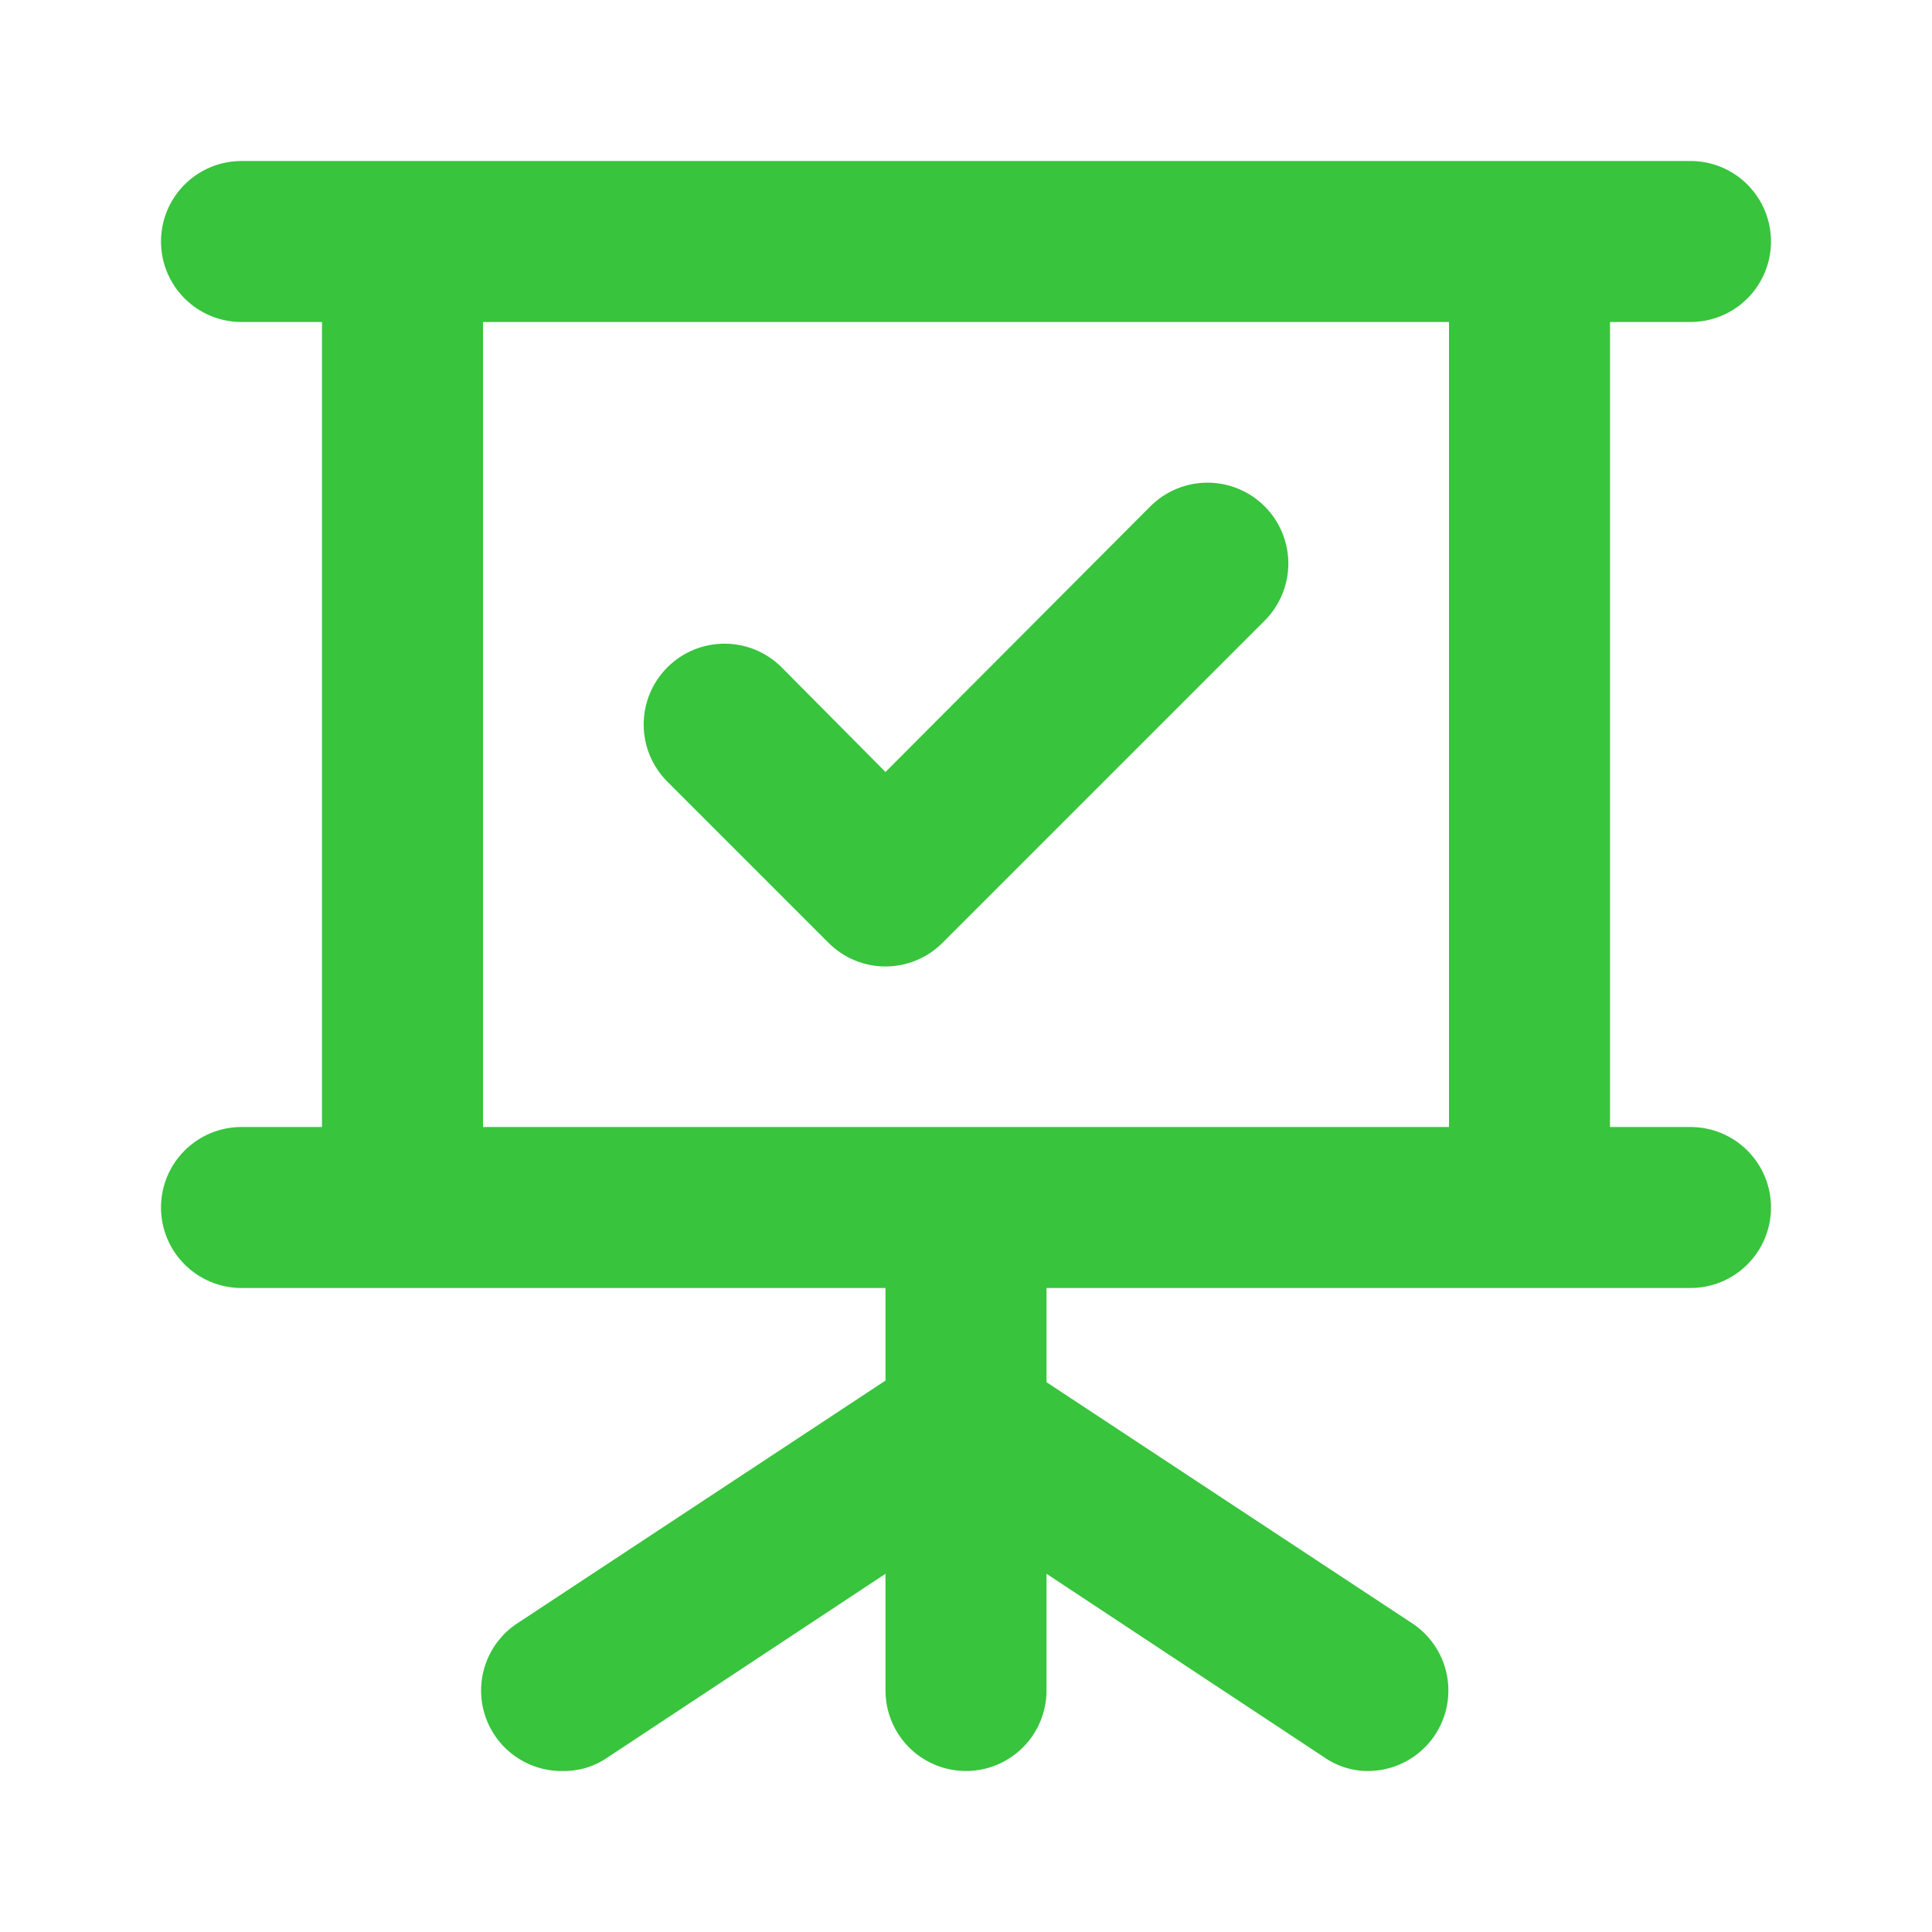 <svg width="234" height="234" viewBox="0 0 234 234" fill="none" xmlns="http://www.w3.org/2000/svg">
<path d="M100.327 114.173C101.234 115.086 102.312 115.812 103.5 116.307C104.689 116.802 105.963 117.057 107.25 117.057C108.537 117.057 109.811 116.802 111 116.307C112.188 115.812 113.266 115.086 114.173 114.173L153.173 75.172C154.082 74.263 154.803 73.184 155.295 71.996C155.787 70.809 156.04 69.536 156.04 68.25C156.04 66.964 155.787 65.691 155.295 64.504C154.803 63.316 154.082 62.237 153.173 61.328C152.263 60.418 151.184 59.697 149.996 59.205C148.809 58.713 147.536 58.46 146.25 58.46C144.964 58.46 143.691 58.713 142.504 59.205C141.316 59.697 140.237 60.418 139.327 61.328L107.25 93.502L94.672 80.828C92.837 78.992 90.346 77.96 87.75 77.96C85.154 77.96 82.663 78.992 80.828 80.828C78.992 82.663 77.96 85.154 77.96 87.75C77.96 90.346 78.992 92.837 80.828 94.672L100.327 114.173ZM204.75 136.5H195V39H204.75C207.336 39 209.816 37.973 211.644 36.144C213.473 34.316 214.5 31.836 214.5 29.25C214.5 26.664 213.473 24.184 211.644 22.356C209.816 20.527 207.336 19.5 204.75 19.5H29.25C26.664 19.5 24.184 20.527 22.356 22.356C20.527 24.184 19.5 26.664 19.5 29.25C19.5 31.836 20.527 34.316 22.356 36.144C24.184 37.973 26.664 39 29.25 39H39V136.5H29.25C26.664 136.5 24.184 137.527 22.356 139.356C20.527 141.184 19.5 143.664 19.5 146.25C19.5 148.836 20.527 151.316 22.356 153.144C24.184 154.973 26.664 156 29.25 156H107.25V167.212L62.888 196.462C61.068 197.589 59.669 199.283 58.907 201.284C58.146 203.284 58.063 205.479 58.673 207.531C59.283 209.583 60.552 211.377 62.282 212.636C64.013 213.896 66.11 214.551 68.25 214.5C70.167 214.522 72.042 213.942 73.612 212.842L107.25 190.612V204.75C107.25 207.336 108.277 209.816 110.106 211.644C111.934 213.473 114.414 214.5 117 214.5C119.586 214.5 122.066 213.473 123.894 211.644C125.723 209.816 126.75 207.336 126.75 204.75V190.612L160.388 212.842C161.958 213.942 163.833 214.522 165.75 214.5C167.833 214.484 169.856 213.801 171.523 212.552C173.19 211.302 174.413 209.552 175.012 207.557C175.612 205.562 175.557 203.427 174.855 201.466C174.153 199.504 172.842 197.819 171.112 196.658L126.75 167.408V156H204.75C207.336 156 209.816 154.973 211.644 153.144C213.473 151.316 214.5 148.836 214.5 146.25C214.5 143.664 213.473 141.184 211.644 139.356C209.816 137.527 207.336 136.5 204.75 136.5ZM175.5 136.5H58.5V39H175.5V136.5Z" fill="#38C43D"/>
</svg>
